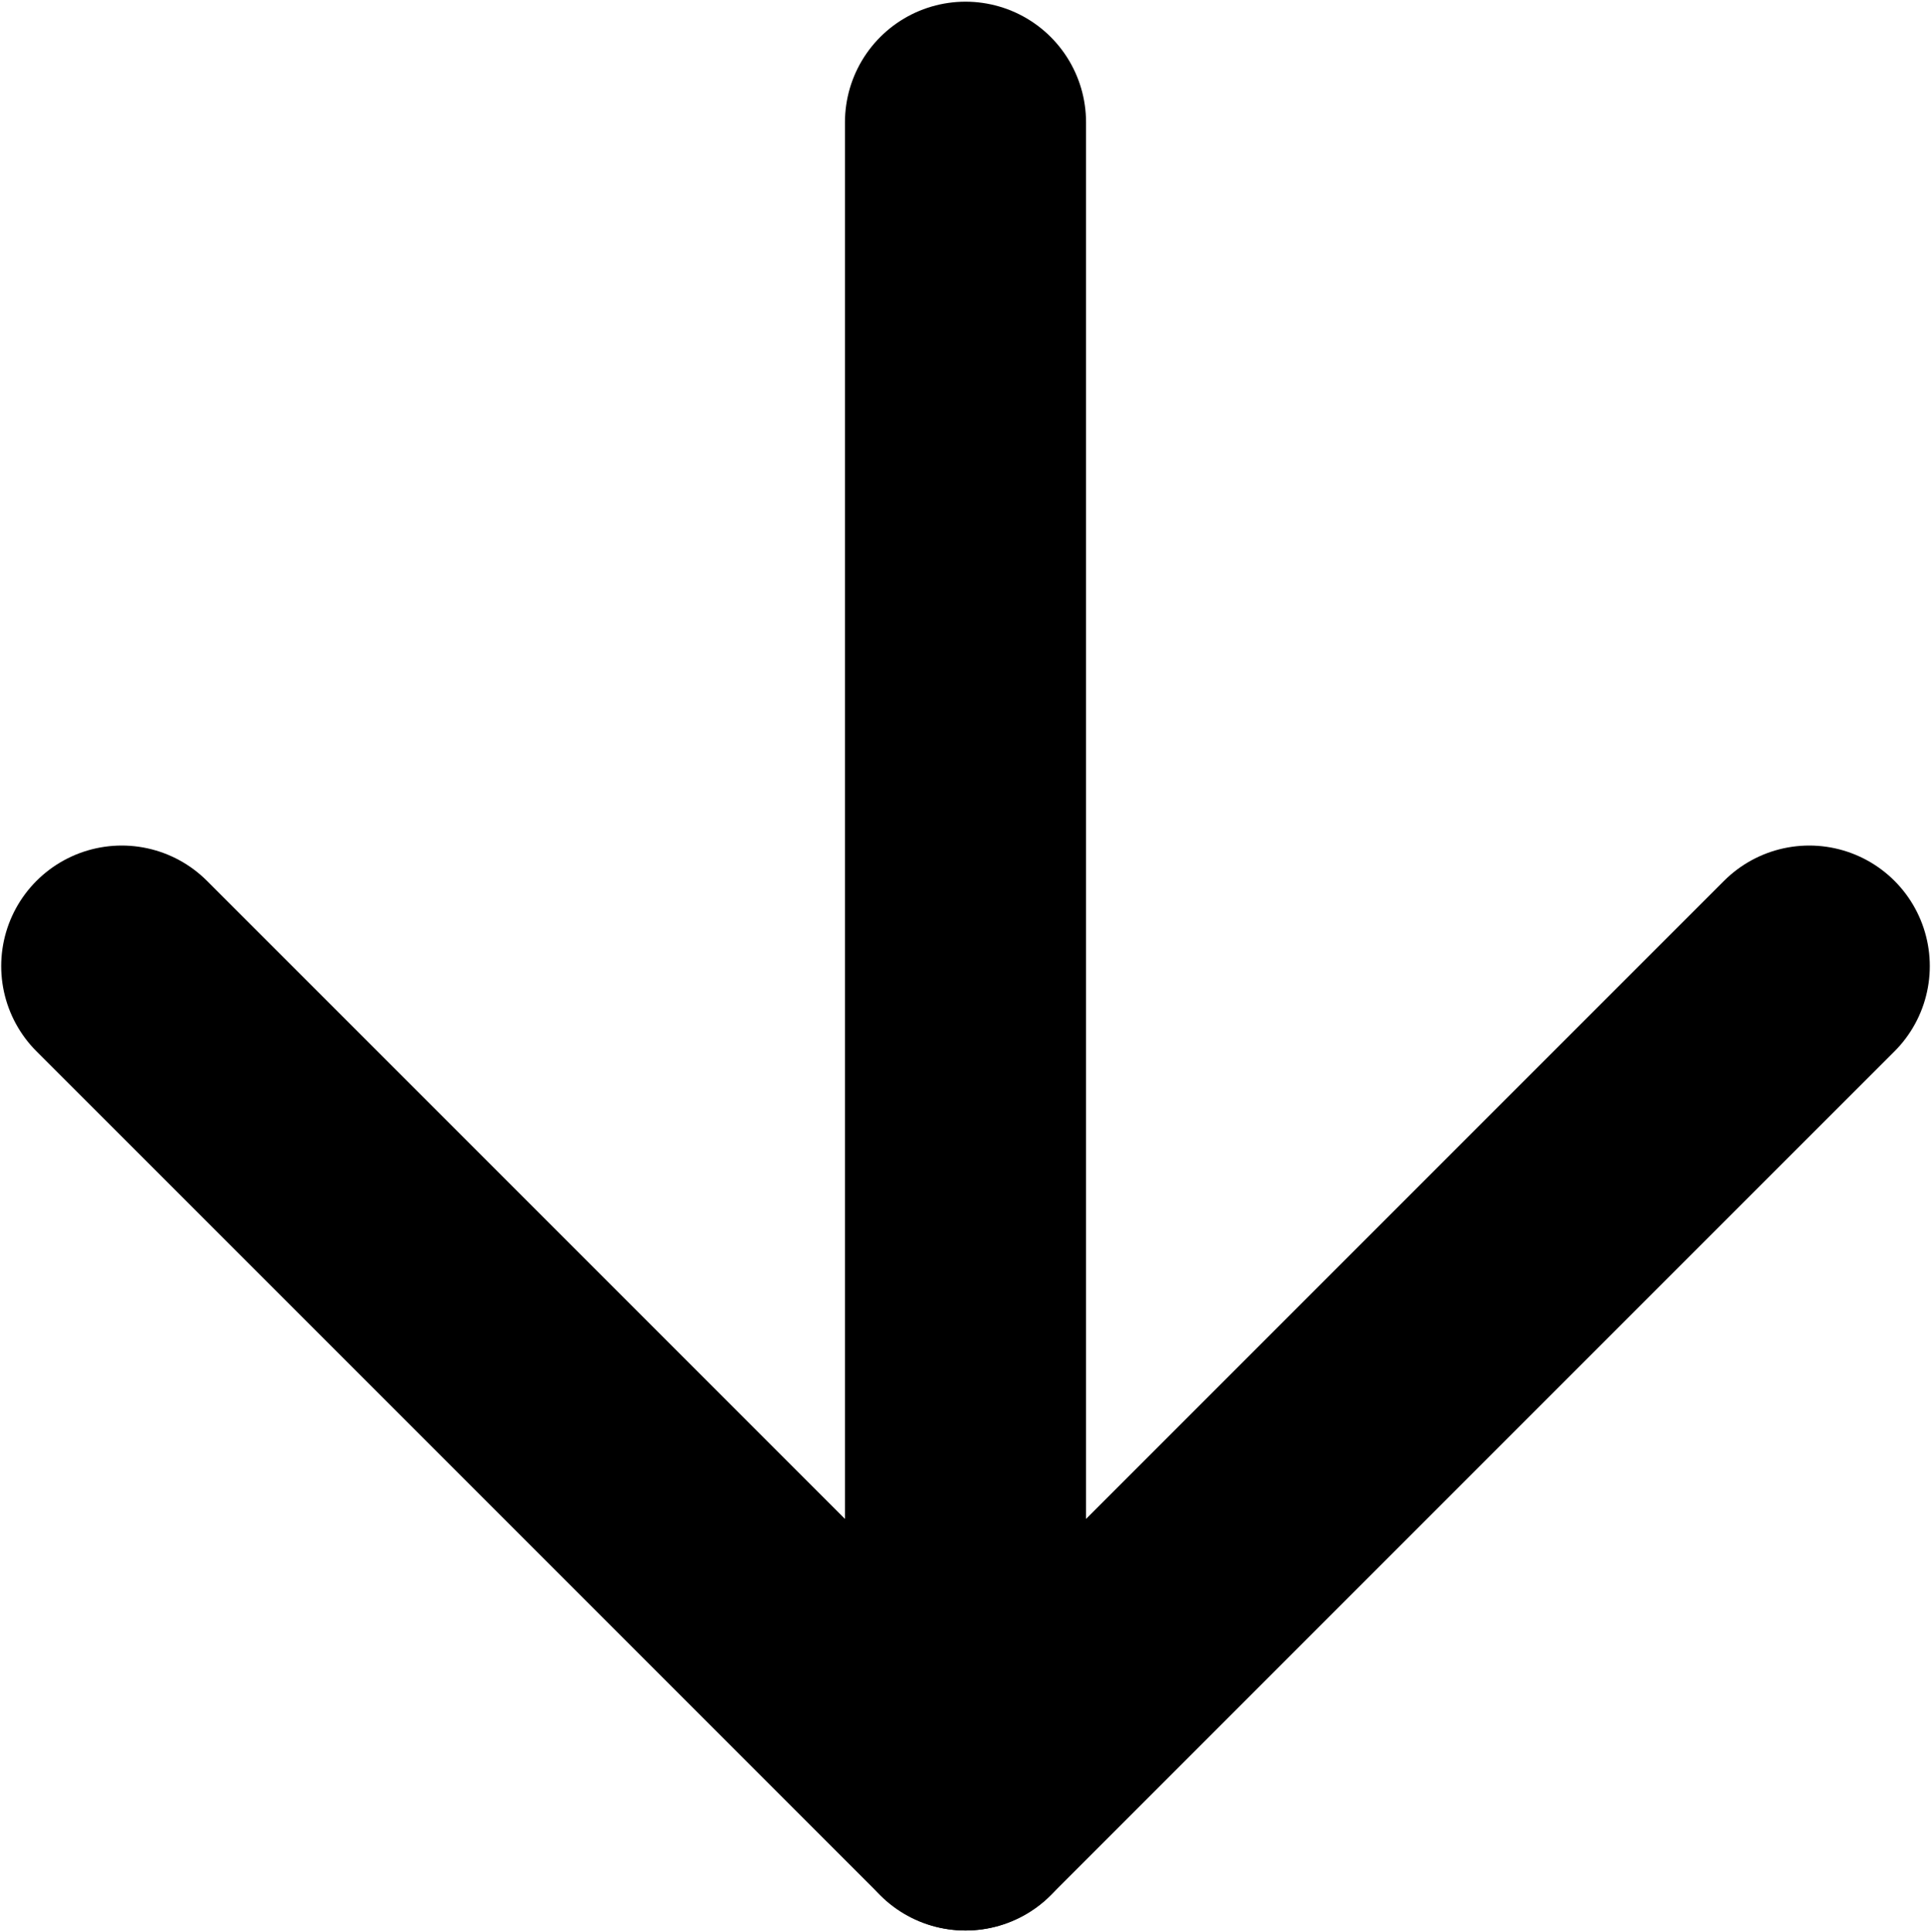 <?xml version="1.0" encoding="UTF-8" standalone="no"?>
<svg
   xmlns:dc="http://purl.org/dc/elements/1.1/"
   xmlns:cc="http://creativecommons.org/ns#"
   xmlns:rdf="http://www.w3.org/1999/02/22-rdf-syntax-ns#"
   xmlns:svg="http://www.w3.org/2000/svg"
   xmlns="http://www.w3.org/2000/svg"
   xmlns:xlink="http://www.w3.org/1999/xlink"
   xmlns:sodipodi="http://sodipodi.sourceforge.net/DTD/sodipodi-0.dtd"
   xmlns:inkscape="http://www.inkscape.org/namespaces/inkscape"
   width="16.02"
   height="16.028"
   viewBox="0 0 16.02 16.028"
   version="1.1"
   id="svg18"
   sodipodi:docname="arrow-bottom.svg"
   inkscape:version="0.92.1 r15371">
  <sodipodi:namedview
     pagecolor="#ffffff"
     bordercolor="#666666"
     borderopacity="1"
     objecttolerance="10"
     gridtolerance="10"
     guidetolerance="10"
     inkscape:pageopacity="0"
     inkscape:pageshadow="2"
     inkscape:window-width="640"
     inkscape:window-height="480"
     id="namedview20"
     showgrid="false"
     fit-margin-top="0"
     fit-margin-left="0"
     fit-margin-right="0"
     fit-margin-bottom="0"
     inkscape:zoom="16.857143"
     inkscape:cx="8.0101002"
     inkscape:cy="8.0142425"
     inkscape:window-x="0"
     inkscape:window-y="0"
     inkscape:window-maximized="0"
     inkscape:current-layer="svg18" />
  <defs
     id="defs4">
    <path
       id="h9a3a"
       d="m 78,703 v 14"
       inkscape:connector-curvature="0" />
    <path
       id="h9a3b"
       d="m 85,710 -7,7 -7,-7"
       inkscape:connector-curvature="0" />
  </defs>
  <g
     id="g16"
     transform="translate(1.01,1.014)">
    <g
       transform="translate(-71,-703)"
       id="g14">
      <g
         id="g8">
        <use
           stroke-miterlimit="50"
           xlink:href="#h9a3a"
           id="use6"
           style="fill:#ffffff;fill-opacity:0;stroke:#000000;stroke-width:2;stroke-linecap:round;stroke-linejoin:round;stroke-miterlimit:50"
           x="0"
           y="0"
           width="100%"
           height="100%" />
      </g>
      <g
         id="g12">
        <use
           stroke-miterlimit="50"
           xlink:href="#h9a3b"
           id="use10"
           style="fill:#ffffff;fill-opacity:0;stroke:#000000;stroke-width:2;stroke-linecap:round;stroke-linejoin:round;stroke-miterlimit:50"
           x="0"
           y="0"
           width="100%"
           height="100%" />
      </g>
    </g>
  </g>
</svg>
